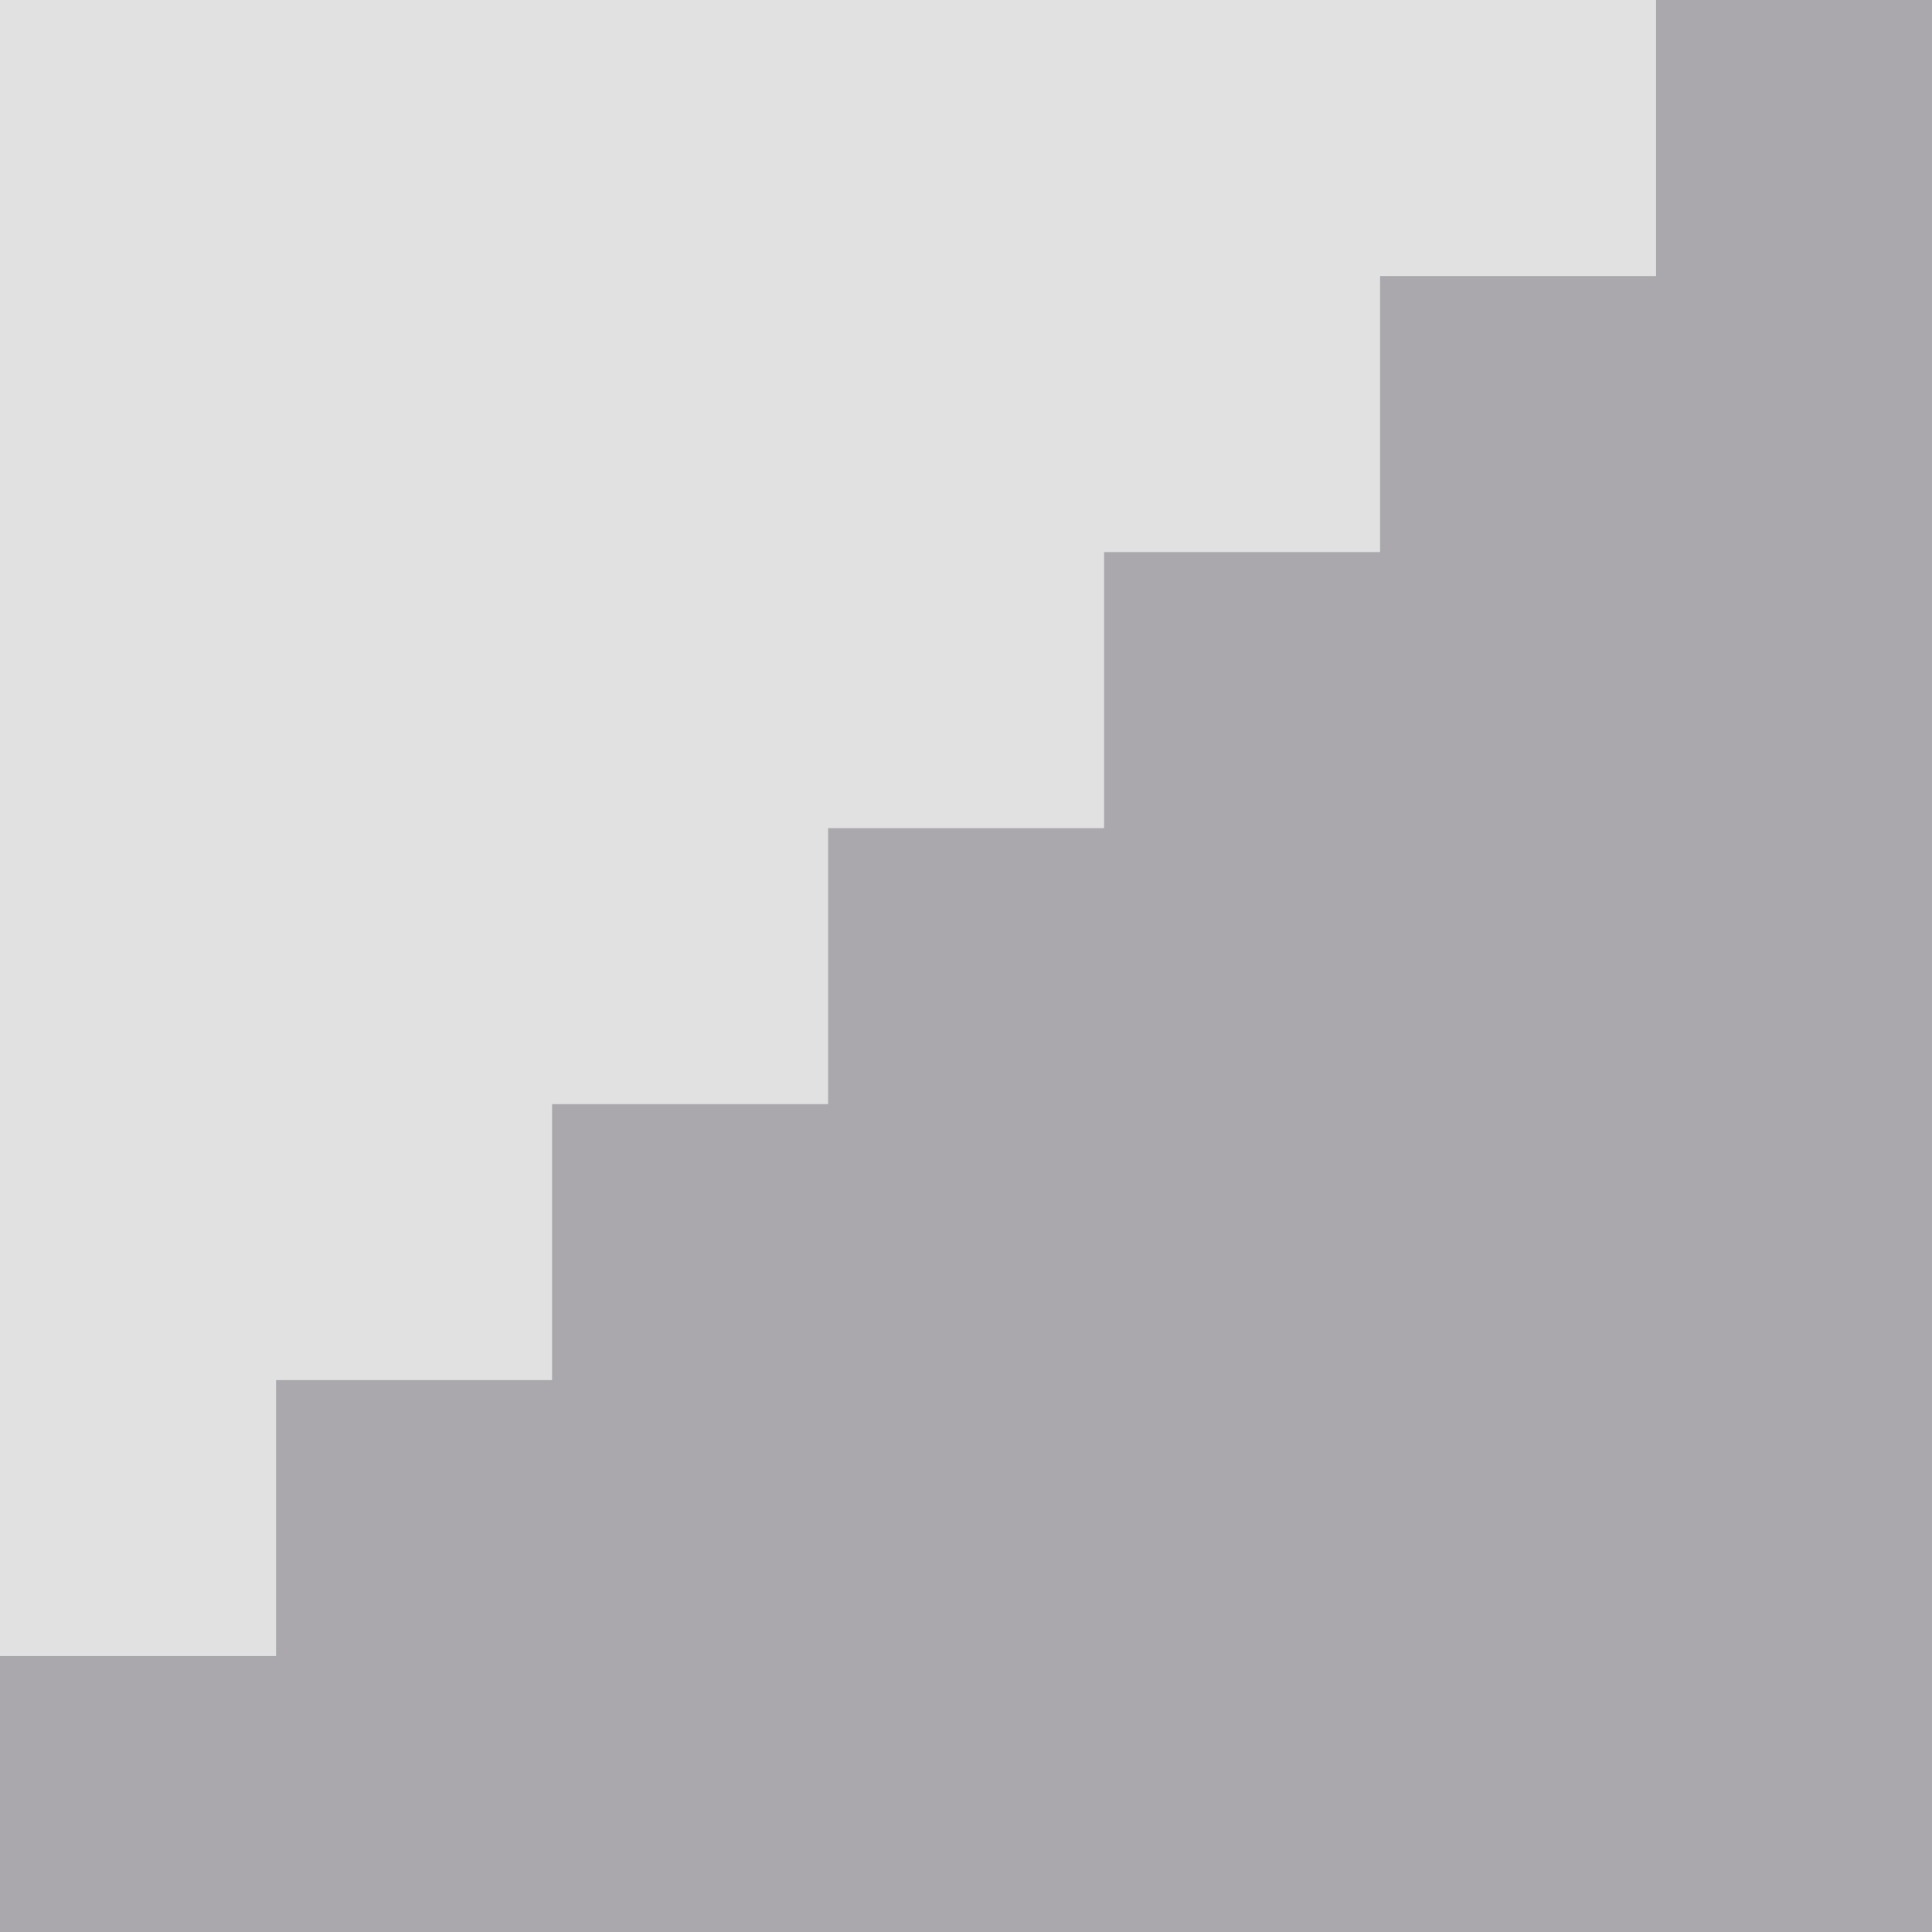<svg viewBox="0 0 7 7" xmlns="http://www.w3.org/2000/svg"><g fill="#aaa8ac"><path d="m6 0v1h-1v1h-1v1h-1v1h-1v1h-1v1h-1v1h7v-7z"/><path d="m0 0v6h1v-1h1v-1h1v-1h1v-1h1v-1h1v-1z" opacity=".35"/></g></svg>